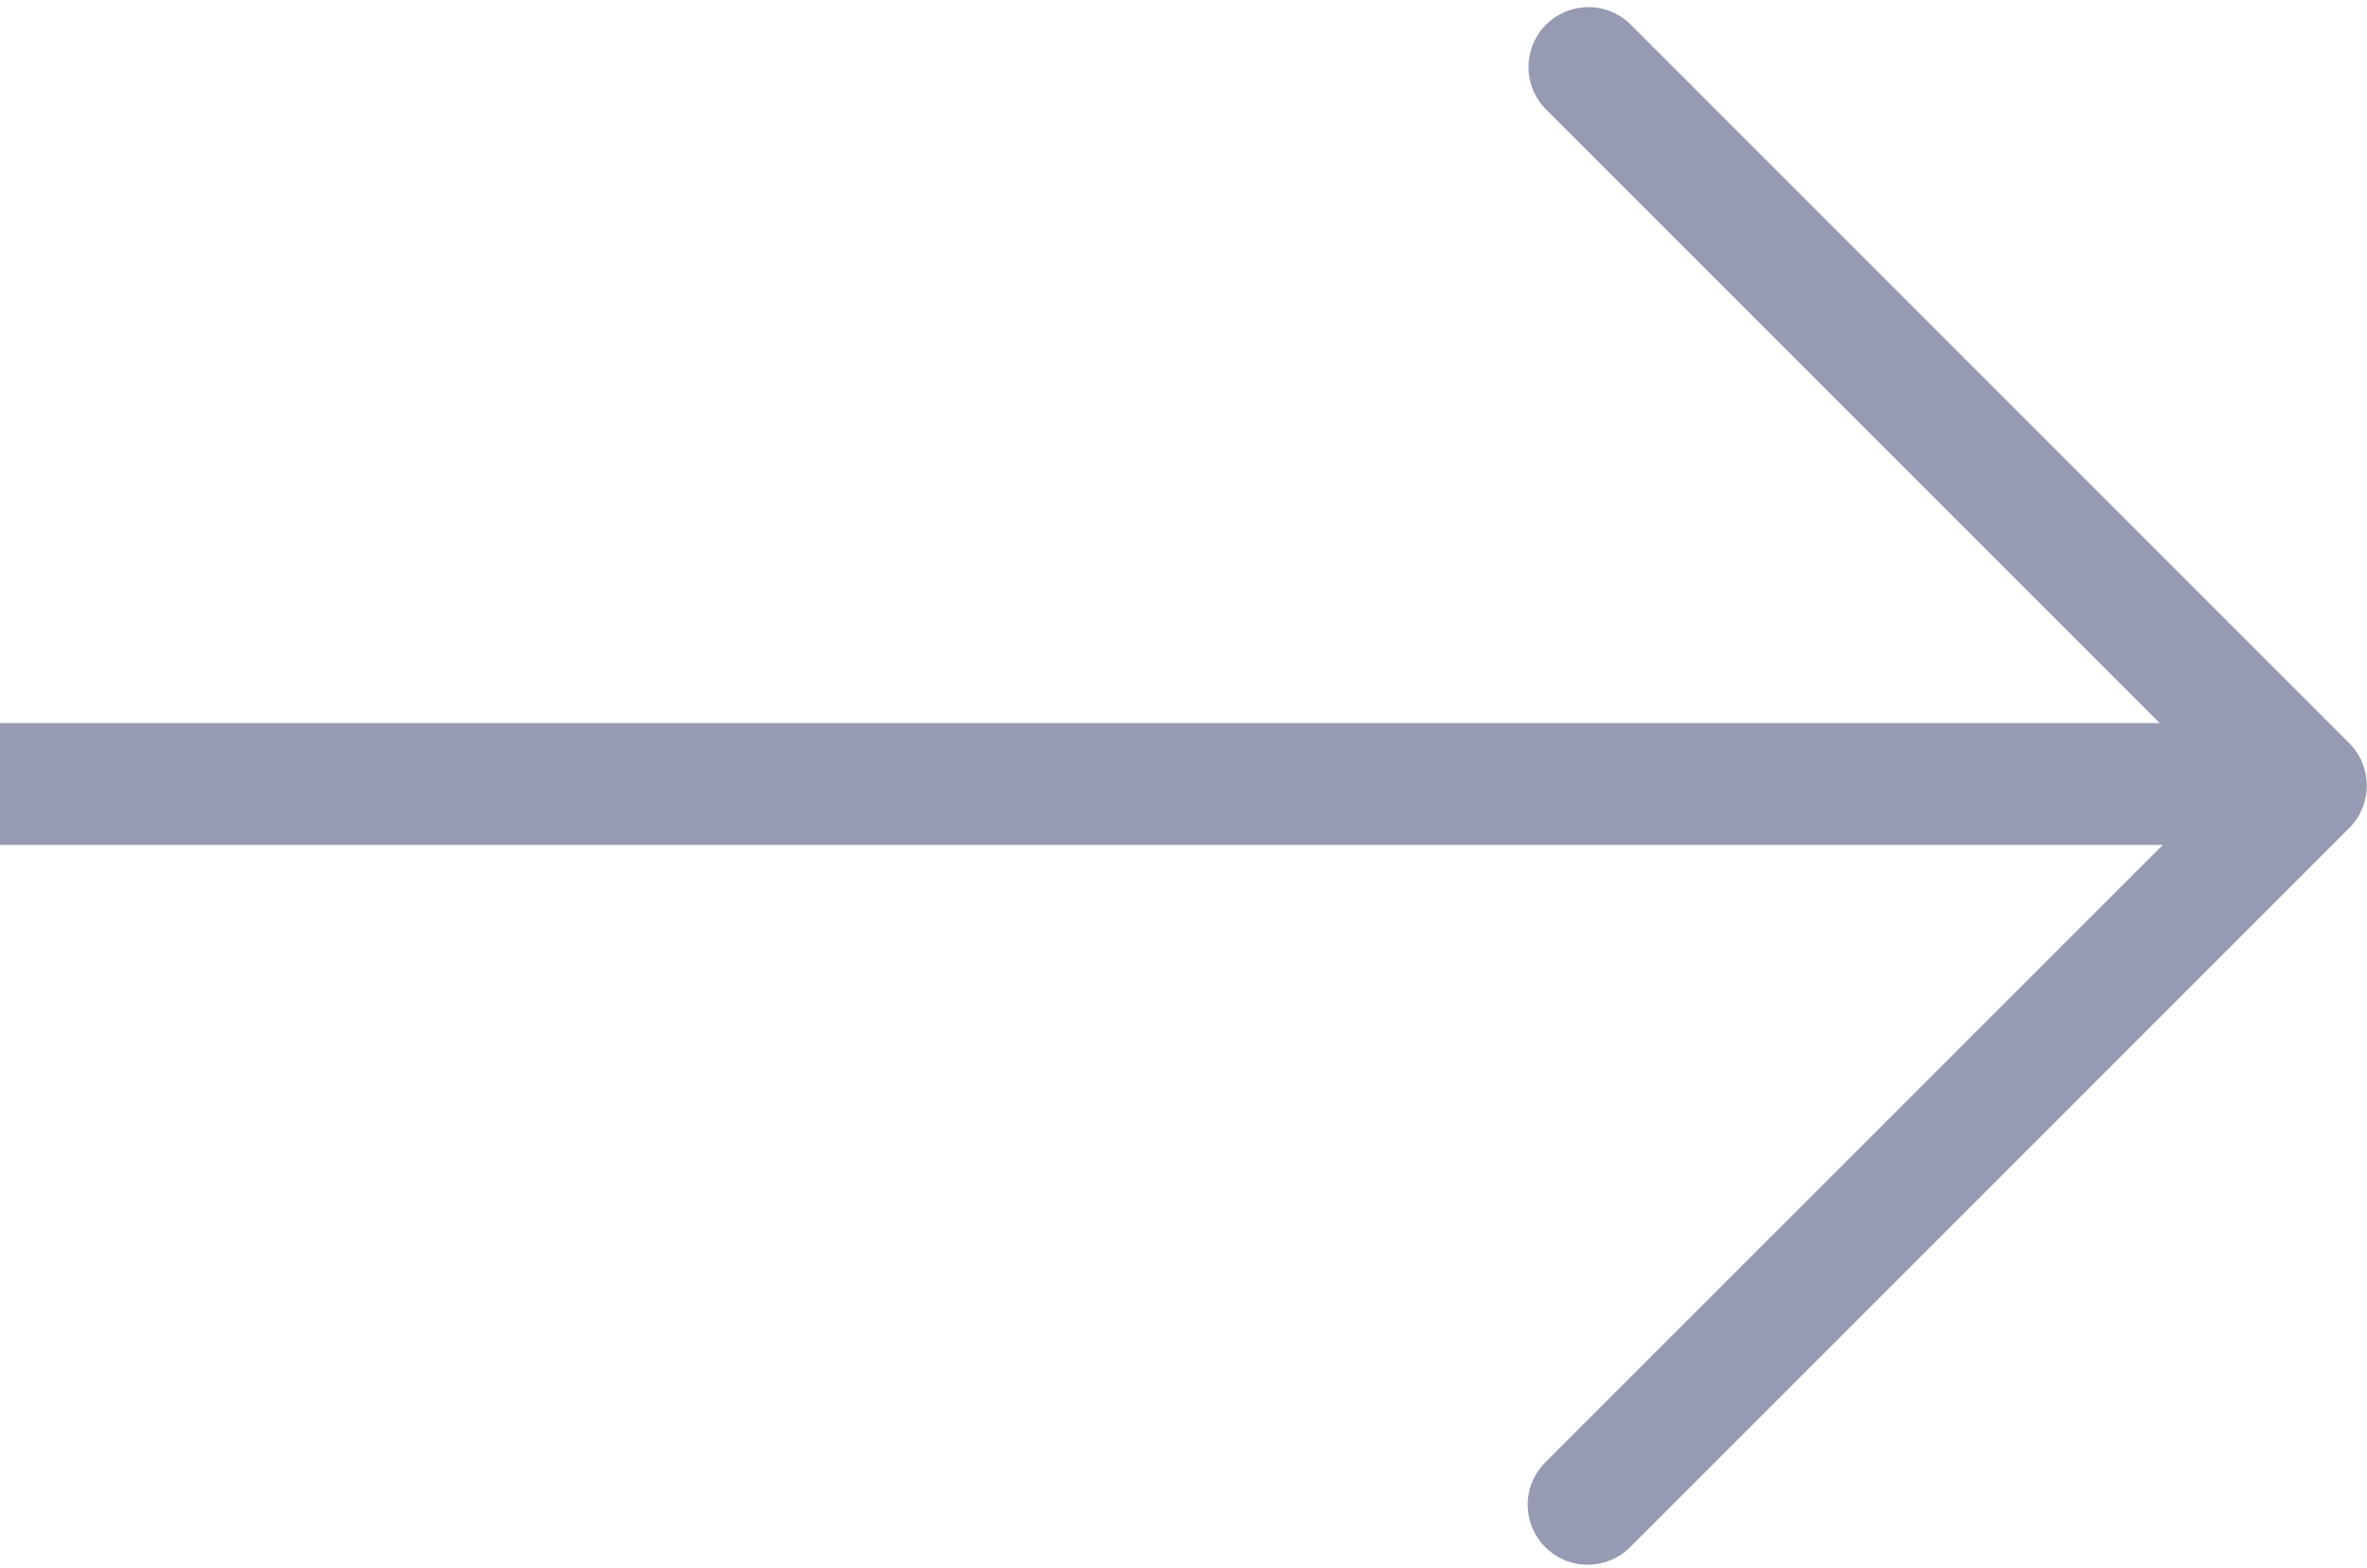 <svg width="311" height="206" viewBox="0 0 311 206" fill="none" xmlns="http://www.w3.org/2000/svg">
<line x1="295" y1="103" y2="103" stroke="#969AB2" stroke-width="16"/>
<path d="M208.614 205.575C204.265 205.583 200.733 202.063 200.725 197.714C200.721 195.618 201.554 193.606 203.039 192.125L291.976 103.204L203.039 14.283C200.017 11.155 200.104 6.169 203.232 3.148C206.284 0.2 211.122 0.2 214.174 3.148L308.67 97.644C311.744 100.719 311.744 105.704 308.67 108.779L214.174 203.275C212.698 204.748 210.699 205.574 208.614 205.575Z" fill="#969AB2"/>
</svg>
